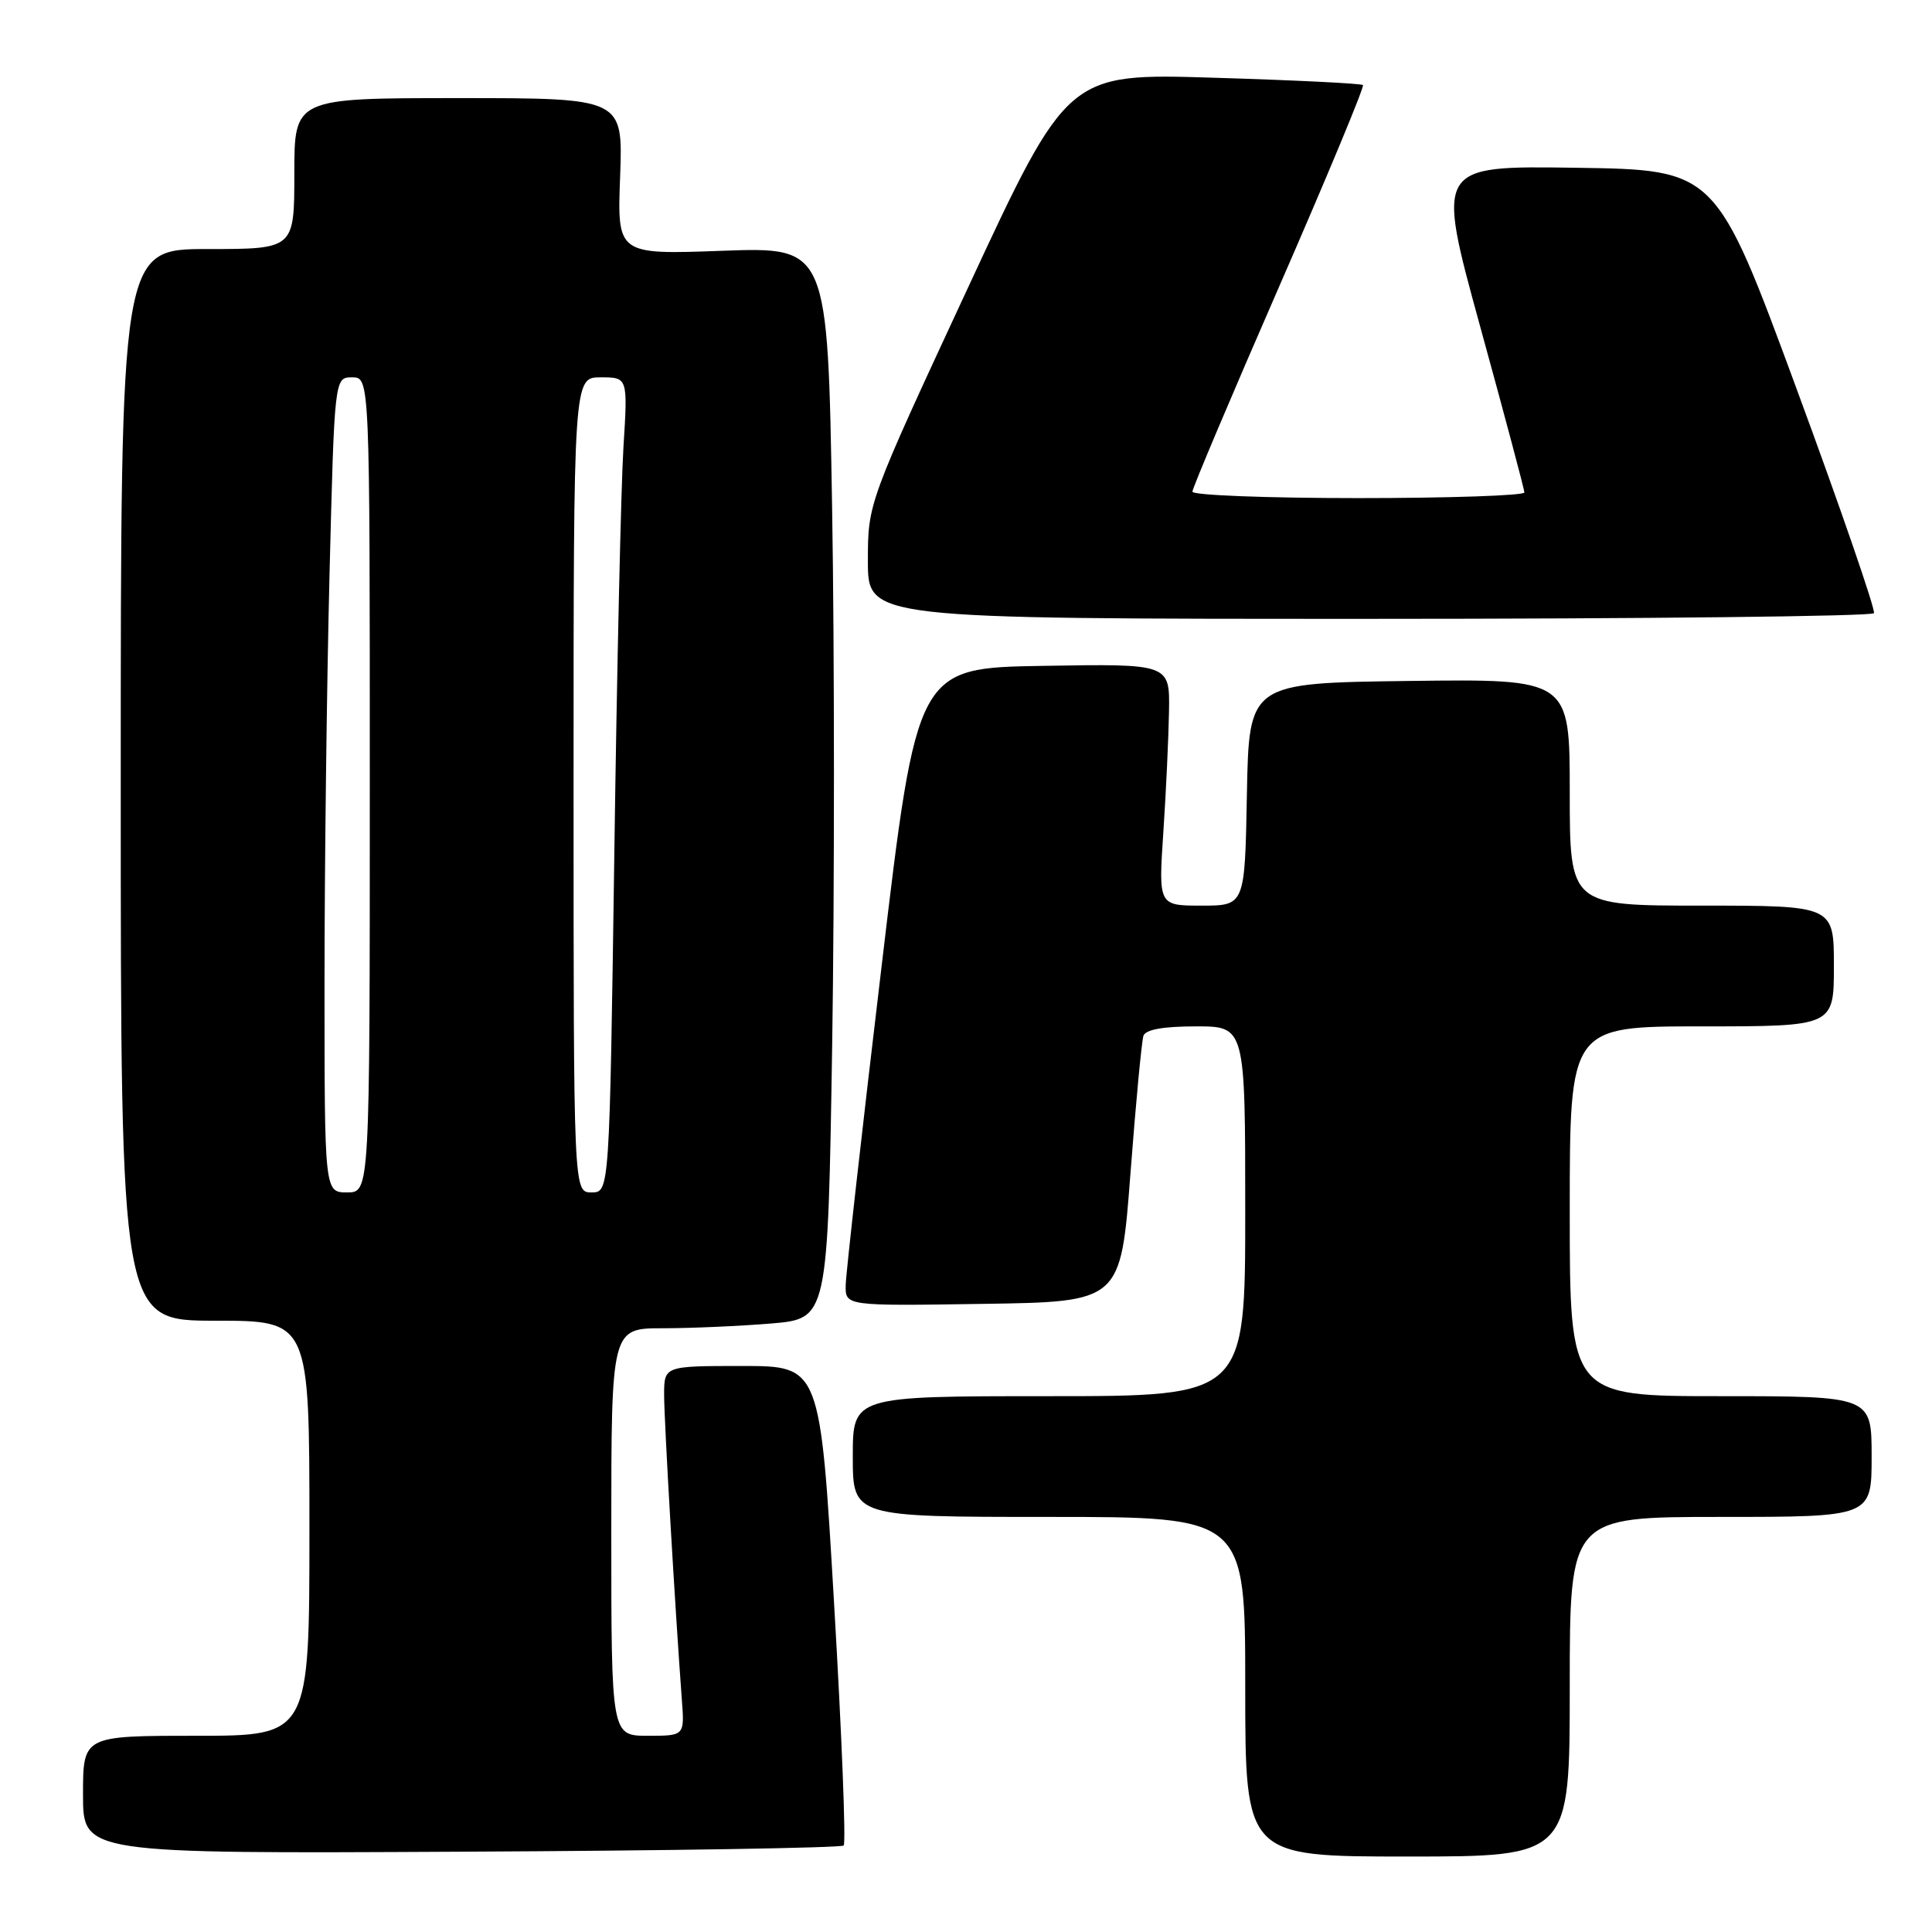 <?xml version="1.0" encoding="UTF-8" standalone="no"?>
<!DOCTYPE svg PUBLIC "-//W3C//DTD SVG 1.1//EN" "http://www.w3.org/Graphics/SVG/1.1/DTD/svg11.dtd" >
<svg xmlns="http://www.w3.org/2000/svg" xmlns:xlink="http://www.w3.org/1999/xlink" version="1.1" viewBox="0 0 256 256">
 <g >
 <path fill="currentColor"
d=" M 111.79 244.54 C 112.11 244.22 111.54 229.80 110.52 212.48 C 108.68 181.00 108.68 181.00 98.34 181.00 C 88.00 181.00 88.00 181.00 88.00 184.84 C 88.00 188.29 89.44 212.97 90.35 225.25 C 90.71 230.00 90.71 230.00 85.85 230.00 C 81.00 230.00 81.00 230.00 81.00 203.00 C 81.00 176.00 81.00 176.00 87.85 176.00 C 91.62 176.00 98.07 175.71 102.20 175.37 C 109.69 174.73 109.69 174.73 110.27 138.35 C 110.58 118.33 110.58 86.38 110.26 67.35 C 109.68 32.73 109.68 32.73 95.73 33.23 C 81.78 33.74 81.78 33.74 82.17 23.37 C 82.55 13.00 82.55 13.00 60.78 13.00 C 39.00 13.00 39.00 13.00 39.00 23.00 C 39.00 33.00 39.00 33.00 27.50 33.00 C 16.00 33.00 16.00 33.00 16.00 104.00 C 16.00 175.00 16.00 175.00 28.50 175.00 C 41.00 175.00 41.00 175.00 41.00 202.50 C 41.00 230.00 41.00 230.00 26.00 230.00 C 11.00 230.00 11.00 230.00 11.00 237.81 C 11.00 245.62 11.00 245.62 61.11 245.36 C 88.67 245.23 111.48 244.85 111.79 244.54 Z  M 208.00 223.50 C 208.00 201.00 208.00 201.00 228.00 201.00 C 248.00 201.00 248.00 201.00 248.00 193.00 C 248.00 185.00 248.00 185.00 228.00 185.00 C 208.00 185.00 208.00 185.00 208.00 160.50 C 208.00 136.00 208.00 136.00 225.50 136.00 C 243.00 136.00 243.00 136.00 243.00 128.00 C 243.00 120.00 243.00 120.00 225.50 120.00 C 208.00 120.00 208.00 120.00 208.00 104.98 C 208.00 89.96 208.00 89.96 186.75 90.23 C 165.50 90.50 165.50 90.50 165.22 105.25 C 164.95 120.00 164.95 120.00 159.22 120.00 C 153.50 120.00 153.50 120.00 154.15 110.25 C 154.51 104.89 154.84 97.68 154.90 94.23 C 155.00 87.95 155.00 87.95 138.26 88.23 C 121.51 88.50 121.51 88.50 116.82 128.00 C 114.23 149.72 112.09 168.75 112.06 170.27 C 112.00 173.05 112.00 173.05 130.25 172.77 C 148.50 172.50 148.50 172.50 149.79 155.50 C 150.50 146.15 151.28 137.94 151.51 137.25 C 151.79 136.42 154.14 136.00 158.47 136.00 C 165.00 136.00 165.00 136.00 165.00 160.50 C 165.00 185.00 165.00 185.00 139.00 185.00 C 113.00 185.00 113.00 185.00 113.00 193.00 C 113.00 201.00 113.00 201.00 139.00 201.00 C 165.00 201.00 165.00 201.00 165.00 223.50 C 165.00 246.00 165.00 246.00 186.50 246.00 C 208.00 246.00 208.00 246.00 208.00 223.50 Z  M 248.31 81.25 C 248.54 80.84 243.93 67.45 238.05 51.50 C 227.36 22.50 227.36 22.50 208.82 22.23 C 190.28 21.96 190.28 21.96 196.12 43.23 C 199.34 54.93 201.98 64.84 201.99 65.25 C 201.99 65.66 192.10 66.00 180.00 66.00 C 167.90 66.00 158.00 65.62 158.00 65.15 C 158.00 64.69 163.17 52.46 169.49 37.98 C 175.81 23.50 180.81 11.48 180.60 11.27 C 180.39 11.06 171.50 10.62 160.84 10.30 C 141.47 9.70 141.47 9.70 128.23 38.19 C 115.00 66.67 115.00 66.67 115.00 74.34 C 115.00 82.00 115.00 82.00 181.44 82.00 C 217.98 82.00 248.07 81.66 248.31 81.25 Z  M 43.00 130.25 C 43.00 114.99 43.30 90.69 43.66 76.25 C 44.32 50.00 44.32 50.00 46.66 50.00 C 49.00 50.00 49.00 50.00 49.00 104.00 C 49.00 158.00 49.00 158.00 46.00 158.00 C 43.00 158.00 43.00 158.00 43.00 130.25 Z  M 76.00 104.00 C 76.00 50.00 76.00 50.00 79.59 50.00 C 83.19 50.00 83.19 50.00 82.61 59.25 C 82.29 64.34 81.74 88.64 81.40 113.25 C 80.76 158.00 80.76 158.00 78.38 158.00 C 76.00 158.00 76.00 158.00 76.00 104.00 Z "/>
</g>
</svg>